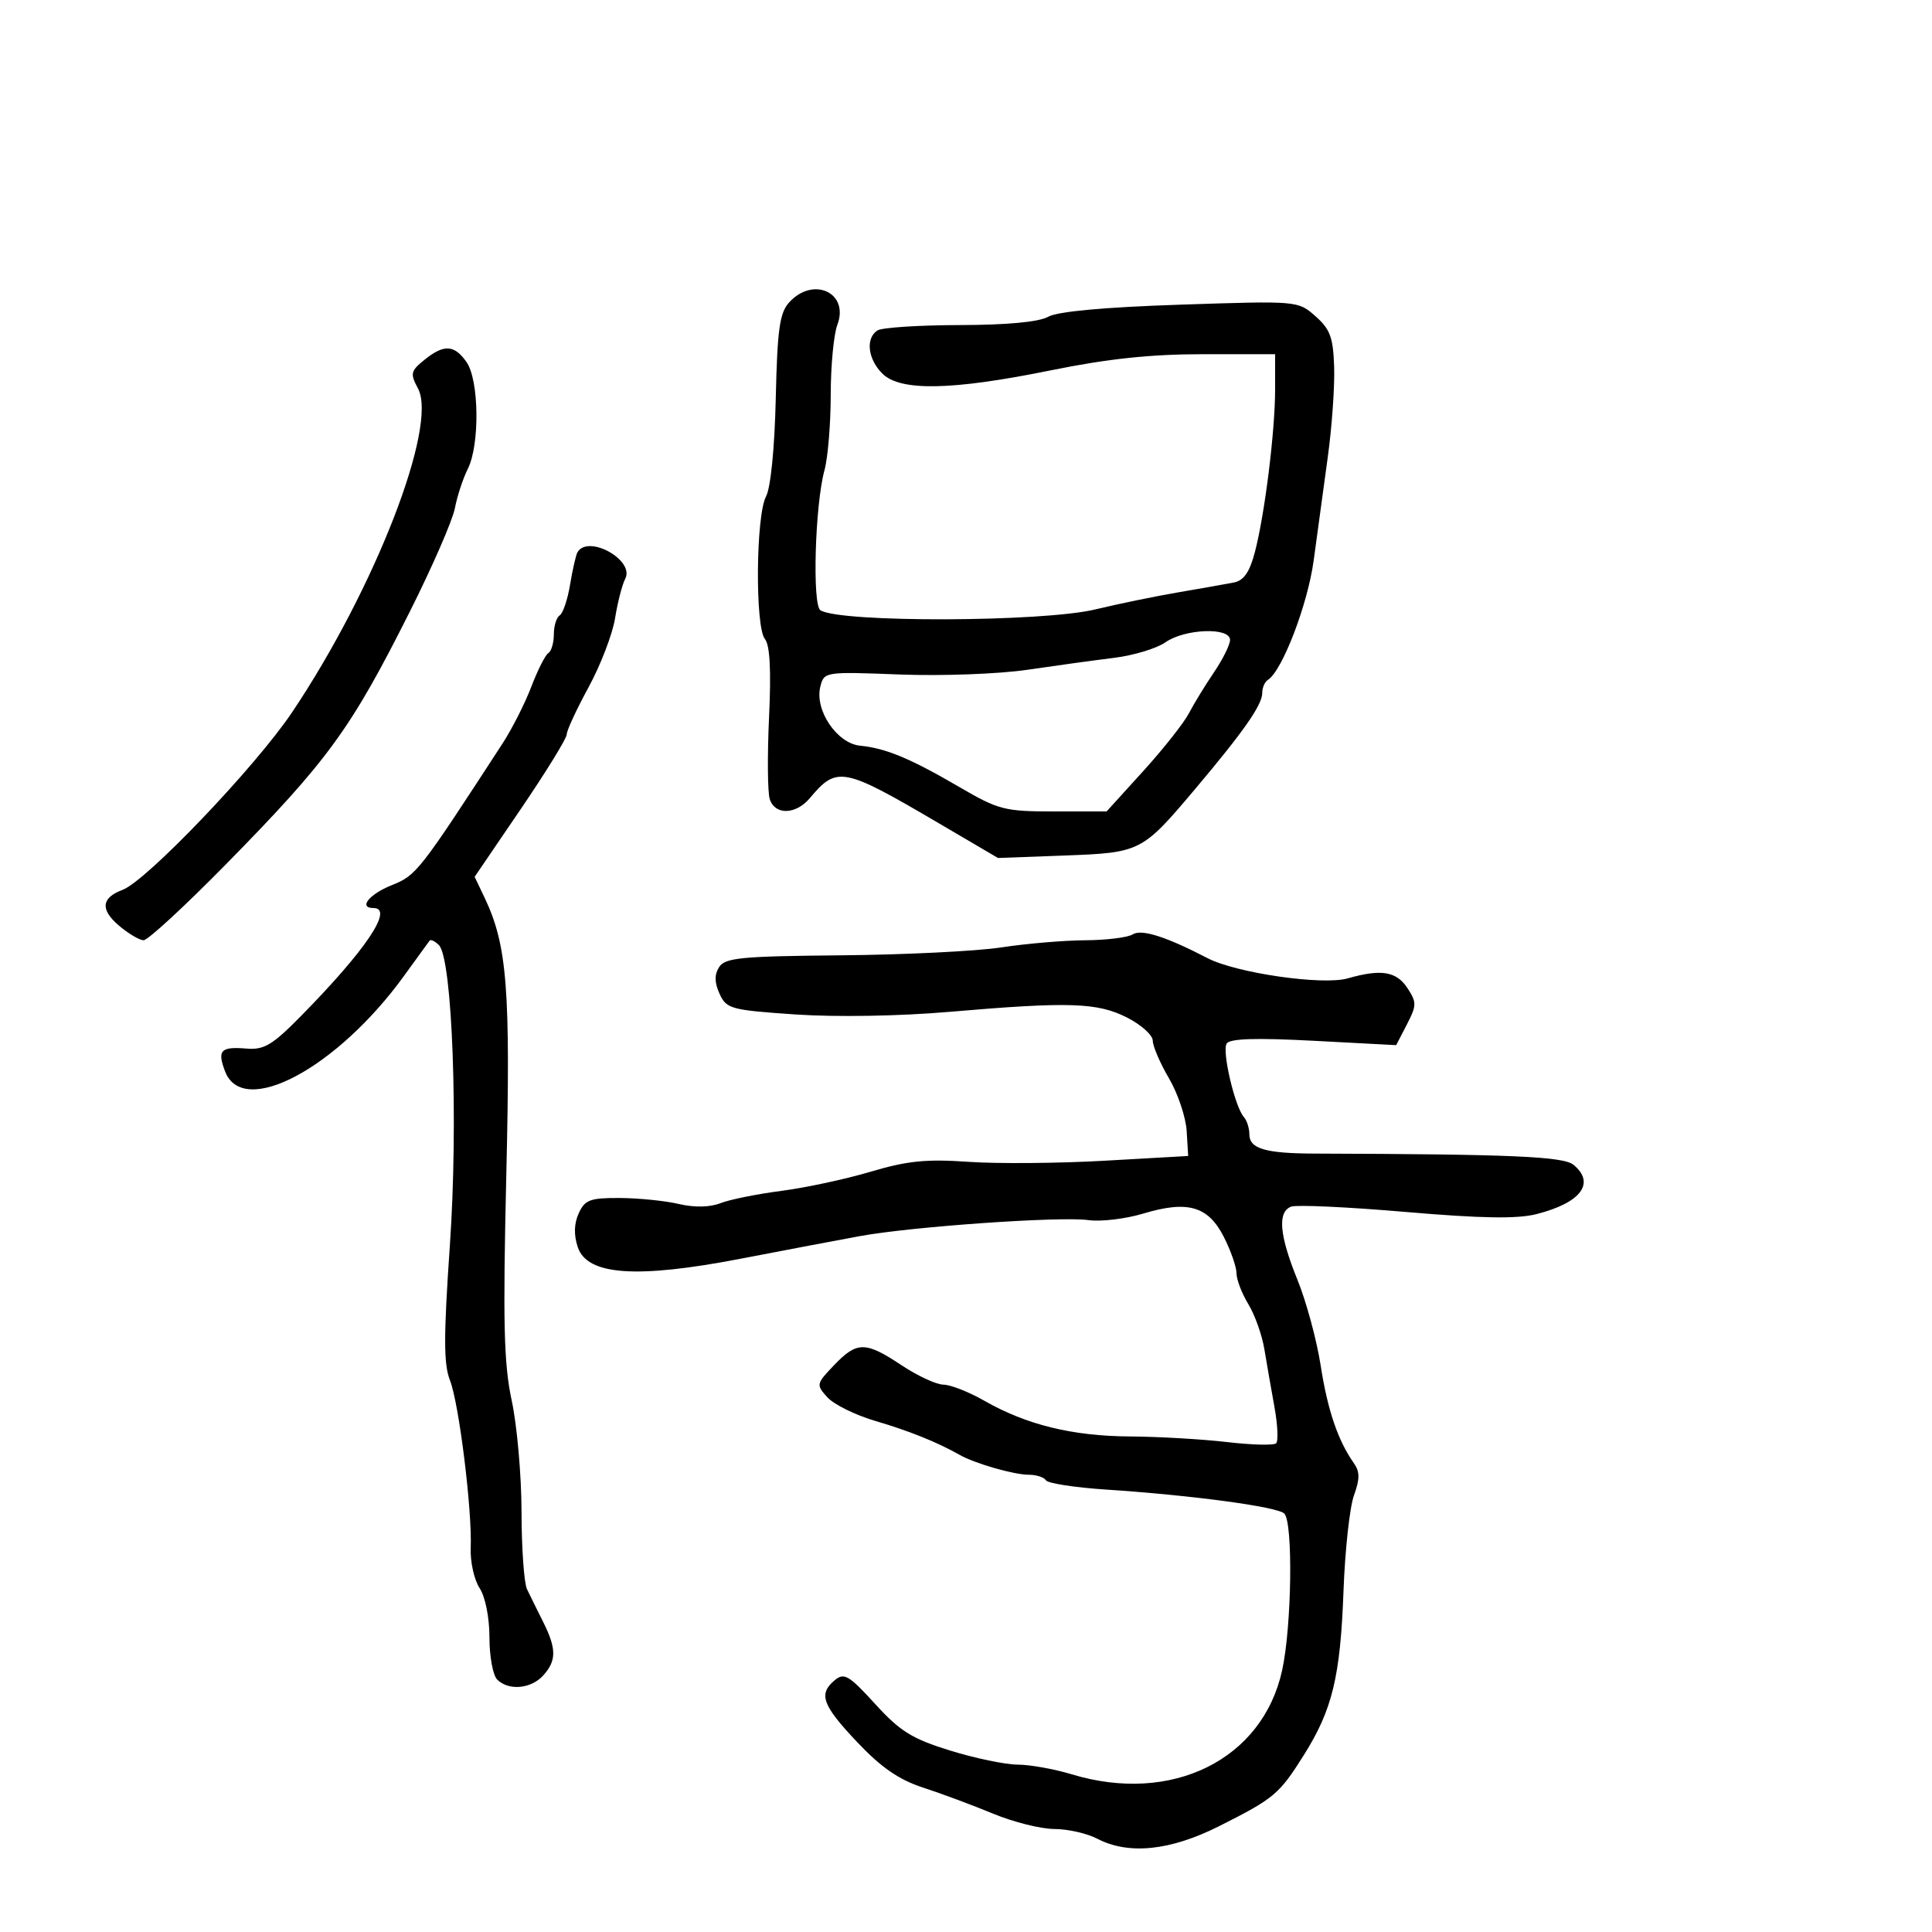 <svg xmlns="http://www.w3.org/2000/svg" width="300" height="300" viewBox="0 0 300 300" version="1.1">
  <defs/>
  <path d="M175.885,145.092 C177.255,144.224 181.037,145.425 187.5,148.779 C191.966,151.097 205.388,153.036 209.267,151.923 C214.449,150.437 216.838,150.824 218.542,153.424 C219.998,155.645 219.991,156.116 218.465,159.068 L216.799,162.289 L203.979,161.612 C194.982,161.137 190.953,161.266 190.471,162.046 C189.727,163.251 191.757,171.901 193.147,173.45 C193.616,173.973 194,175.18 194,176.133 C194,178.379 196.476,179.105 204.211,179.129 C234.692,179.222 242.759,179.573 244.335,180.872 C247.784,183.715 245.485,186.775 238.584,188.527 C235.573,189.291 230.029,189.199 218.211,188.186 C209.282,187.421 201.306,187.052 200.488,187.366 C198.338,188.191 198.652,191.799 201.48,198.759 C202.845,202.117 204.461,208.089 205.073,212.031 C206.151,218.981 207.75,223.684 210.232,227.206 C211.166,228.531 211.167,229.649 210.238,232.219 C209.58,234.038 208.851,240.721 208.618,247.071 C208.132,260.34 206.887,265.493 202.478,272.5 C198.625,278.622 197.883,279.245 189.328,283.555 C181.713,287.39 175.252,288.055 170.364,285.506 C168.789,284.685 165.799,284.01 163.72,284.006 C161.641,284.003 157.366,282.933 154.22,281.629 C151.074,280.325 146.183,278.504 143.351,277.582 C139.578,276.354 136.838,274.465 133.101,270.513 C127.656,264.756 127.04,263.042 129.638,260.885 C131.077,259.691 131.841,260.144 135.888,264.587 C139.765,268.842 141.62,269.996 147.528,271.824 C151.394,273.021 156.119,274.005 158.028,274.011 C159.938,274.017 163.709,274.692 166.409,275.511 C181.949,280.225 196.06,273.247 199.094,259.348 C200.585,252.517 200.804,236.404 199.425,235.025 C198.365,233.965 185.085,232.178 171.722,231.298 C166.895,230.98 162.706,230.333 162.413,229.86 C162.121,229.387 160.928,229 159.762,229 C157.447,229 151.383,227.257 149,225.906 C145.528,223.938 141.158,222.18 135.902,220.637 C132.823,219.733 129.484,218.087 128.482,216.98 C126.706,215.018 126.733,214.888 129.517,211.983 C133.081,208.262 134.38,208.264 140,212 C142.475,213.645 145.4,214.999 146.5,215.008 C147.6,215.017 150.444,216.136 152.821,217.494 C159.374,221.241 166.51,222.995 175.432,223.051 C179.869,223.08 186.65,223.471 190.5,223.92 C194.35,224.37 197.794,224.459 198.153,224.119 C198.513,223.778 198.398,221.25 197.899,218.5 C197.4,215.75 196.694,211.701 196.331,209.503 C195.968,207.305 194.846,204.155 193.839,202.503 C192.832,200.851 192.006,198.695 192.004,197.71 C192.002,196.726 191.11,194.176 190.023,192.045 C187.591,187.278 184.42,186.367 177.507,188.448 C174.766,189.273 170.944,189.727 169.012,189.458 C164.643,188.849 141.569,190.466 133.5,191.946 C130.2,192.551 121.875,194.13 115,195.455 C98.81,198.574 91.17,198.029 89.715,193.652 C89.084,191.756 89.134,190.002 89.863,188.402 C90.819,186.303 91.622,186.003 96.229,186.024 C99.128,186.037 103.247,186.453 105.383,186.949 C107.853,187.522 110.218,187.477 111.883,186.825 C113.322,186.262 117.576,185.404 121.337,184.917 C125.097,184.431 131.34,183.09 135.211,181.937 C140.869,180.252 143.842,179.952 150.374,180.408 C154.843,180.72 164.35,180.644 171.5,180.238 L184.5,179.5 L184.264,175.612 C184.134,173.473 182.896,169.793 181.514,167.433 C180.131,165.074 179,162.446 179,161.592 C179,160.739 177.218,159.132 175.04,158.02 C170.418,155.662 166.018,155.52 147.357,157.124 C139.648,157.787 129.802,157.953 123.54,157.526 C113.476,156.84 112.801,156.657 111.737,154.322 C110.938,152.569 110.917,151.356 111.663,150.172 C112.578,148.721 115.083,148.479 130.609,148.341 C140.449,148.254 151.65,147.7 155.5,147.111 C159.35,146.522 165.2,146.024 168.5,146.004 C171.8,145.985 175.123,145.575 175.885,145.092 Z M122.532,46.965 C126.273,42.831 131.919,45.454 130.021,50.443 C129.46,51.921 128.997,56.813 128.994,61.315 C128.991,65.817 128.557,71.075 128.028,73 C126.551,78.383 126.102,93.942 127.4,94.764 C130.46,96.703 161.895,96.605 170.073,94.631 C173.608,93.778 179.425,92.581 183,91.972 C186.575,91.362 190.452,90.676 191.616,90.446 C193.132,90.147 194.049,88.821 194.85,85.765 C196.393,79.878 198,66.953 198,60.428 L198,55 L186.748,55 C178.693,55 172.003,55.71 163.197,57.5 C147.778,60.634 139.787,60.787 137,58 C134.741,55.741 134.38,52.519 136.25,51.309 C136.938,50.864 142.675,50.49 149,50.477 C156.397,50.462 161.307,50.001 162.763,49.185 C164.23,48.362 171.446,47.702 183.284,47.308 C201.53,46.702 201.543,46.703 204.264,49.101 C206.546,51.112 207.016,52.39 207.167,57 C207.266,60.025 206.819,66.325 206.173,71 C205.528,75.675 204.545,82.875 203.99,87 C203.071,93.837 199.098,104.203 196.87,105.58 C196.391,105.876 196,106.785 196,107.6 C196,109.458 193.131,113.566 185.595,122.5 C177.318,132.312 177.134,132.406 165.235,132.847 L154.969,133.228 L145.735,127.808 C130.896,119.098 129.96,118.916 125.76,123.925 C123.577,126.528 120.328,126.608 119.525,124.079 C119.19,123.022 119.142,117.31 119.418,111.384 C119.759,104.089 119.553,100.166 118.78,99.235 C117.237,97.376 117.367,80.052 118.945,77.103 C119.671,75.746 120.284,69.585 120.46,61.876 C120.704,51.146 121.059,48.593 122.532,46.965 Z M89.674,85.75 C91.337,82.94 98.6,86.984 97.084,89.876 C96.616,90.769 95.906,93.525 95.507,96 C95.108,98.475 93.256,103.298 91.391,106.718 C89.526,110.138 88,113.434 88,114.042 C88,114.65 84.783,119.874 80.851,125.65 L73.702,136.152 L75.238,139.373 C78.759,146.756 79.295,153.595 78.618,182.5 C78.079,205.486 78.231,211.753 79.464,217.5 C80.29,221.35 80.973,229.119 80.983,234.764 C80.992,240.409 81.374,245.809 81.831,246.764 C82.288,247.719 83.413,249.999 84.331,251.831 C86.43,256.02 86.433,257.864 84.345,260.171 C82.454,262.26 78.967,262.567 77.2,260.8 C76.54,260.14 76,257.199 76,254.265 C76,251.155 75.36,247.954 74.467,246.589 C73.623,245.302 73.005,242.506 73.092,240.375 C73.331,234.517 71.277,217.92 69.87,214.336 C68.88,211.819 68.878,207.531 69.858,193.336 C71.177,174.22 70.248,148.848 68.153,146.753 C67.537,146.137 66.885,145.828 66.705,146.067 C66.524,146.305 64.749,148.75 62.76,151.5 C52.365,165.875 37.735,173.693 34.947,166.361 C33.7,163.081 34.262,162.489 38.304,162.824 C41.001,163.048 42.313,162.263 46.71,157.794 C56.825,147.514 61.204,141 58,141 C55.609,141 57.319,138.856 60.83,137.451 C64.664,135.917 65.073,135.393 78.054,115.417 C79.513,113.171 81.515,109.219 82.502,106.634 C83.489,104.049 84.68,101.698 85.148,101.408 C85.617,101.119 86,99.81 86,98.5 C86,97.19 86.411,95.864 86.913,95.554 C87.415,95.243 88.142,93.079 88.528,90.745 C88.915,88.41 89.43,86.162 89.674,85.75 Z M180.973,99.735 C179.613,100.689 176.025,101.775 173,102.149 C169.975,102.522 163.9,103.359 159.5,104.007 C155.085,104.658 146.227,104.984 139.733,104.736 C128.066,104.289 127.962,104.305 127.38,106.623 C126.468,110.254 129.956,115.437 133.549,115.79 C137.564,116.186 141.326,117.752 148.984,122.218 C155.052,125.757 155.993,126 163.65,126 L171.832,126 L177.507,119.75 C180.628,116.313 183.821,112.275 184.602,110.778 C185.383,109.28 187.143,106.405 188.511,104.388 C189.88,102.371 191,100.109 191,99.36 C191,97.365 183.976,97.627 180.973,99.735 Z M65.884,55.893 C68.934,53.423 70.539,53.504 72.443,56.223 C74.398,59.014 74.519,69.066 72.643,72.8 C71.896,74.285 70.993,77.038 70.634,78.917 C70.276,80.796 67.139,87.996 63.664,94.917 C54.451,113.261 50.974,118.039 35.045,134.247 C28.695,140.709 22.963,145.996 22.306,145.997 C21.649,145.999 19.889,144.949 18.396,143.664 C15.546,141.213 15.754,139.401 19.026,138.18 C22.75,136.789 39.689,119.049 45.354,110.606 C58.184,91.485 68.03,66.161 64.904,60.321 C63.671,58.016 63.76,57.613 65.884,55.893 Z"/>
</svg>

